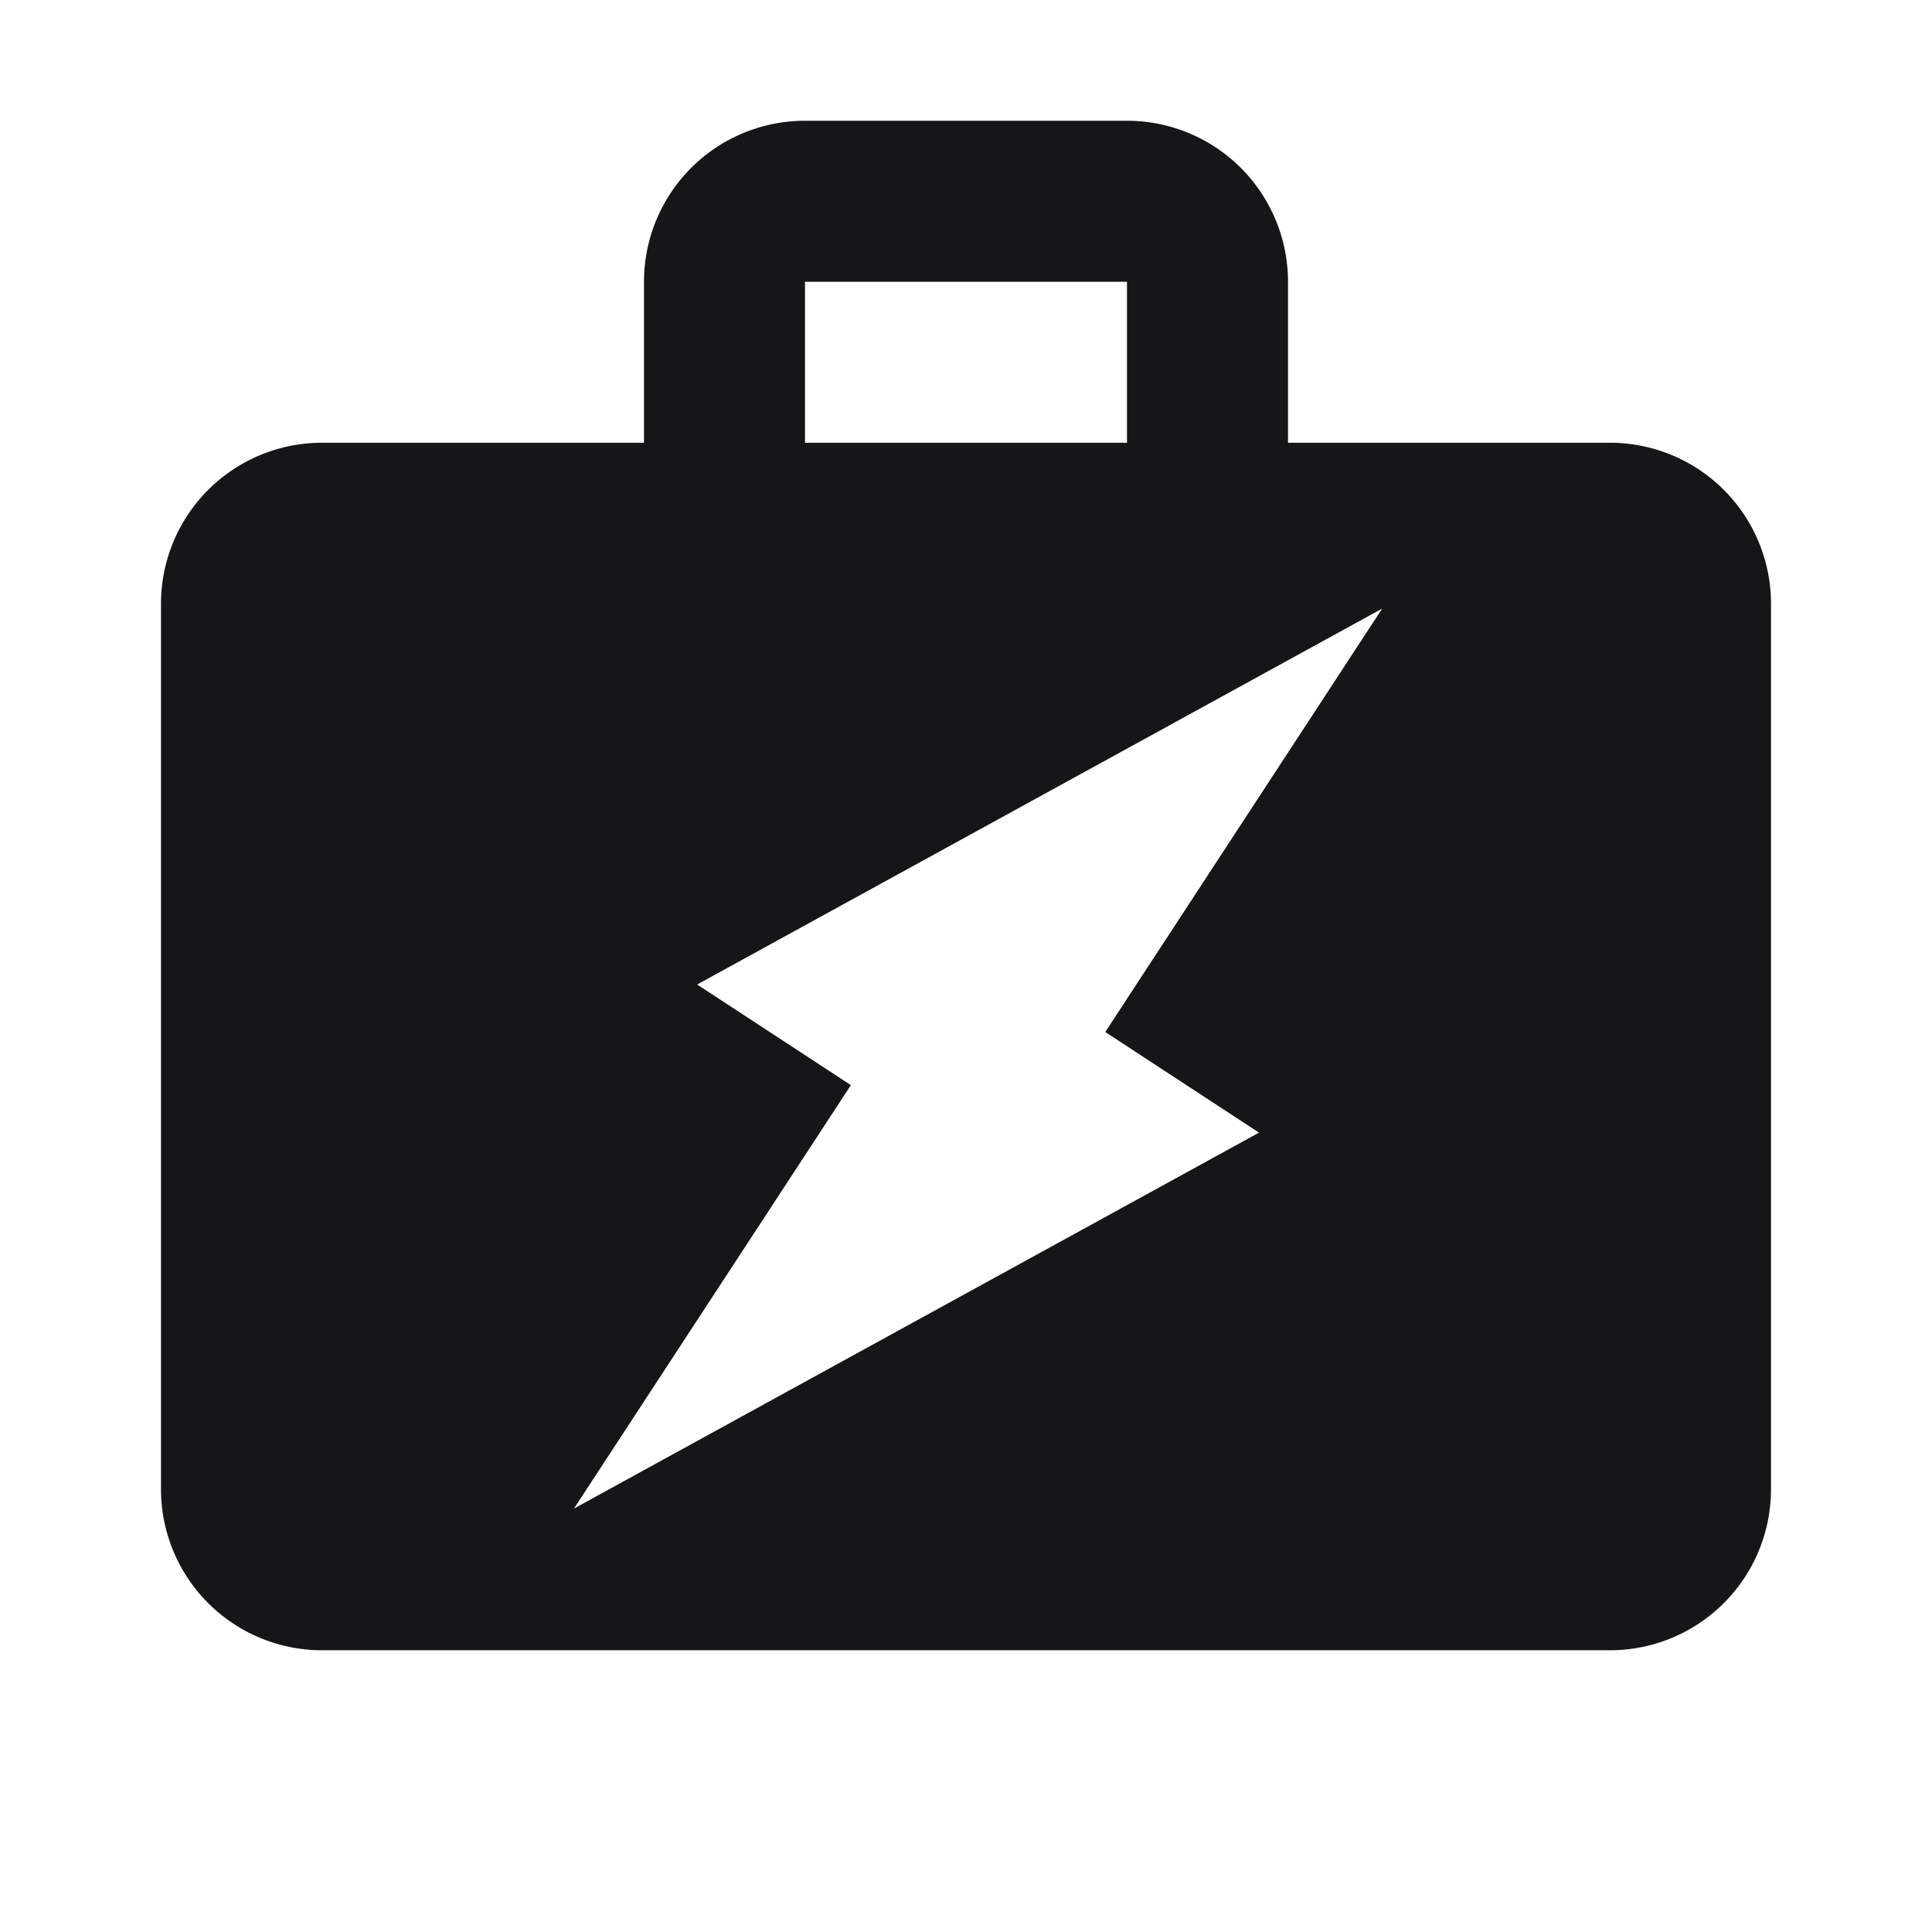 <svg xmlns="http://www.w3.org/2000/svg" viewBox="0 0 24 24"><title>app</title><path d="M0,0H24V24H0Z" style="fill:none"/><path d="M24,0V24H0V0" style="fill:none"/><path d="M20,5.5H16v-2a2,2,0,0,0-2-2H10a2,2,0,0,0-2,2v2H4a2,2,0,0,0-2,2v11a2,2,0,0,0,2,2H20a2,2,0,0,0,2-2V7.5A2,2,0,0,0,20,5.5Zm-6,0H10v-2h4ZM7.13,18.74l3.44-5.26L8.66,12.23l8.51-4.67-3.44,5.26,1.91,1.25Z" style="fill:#141617"/></svg>